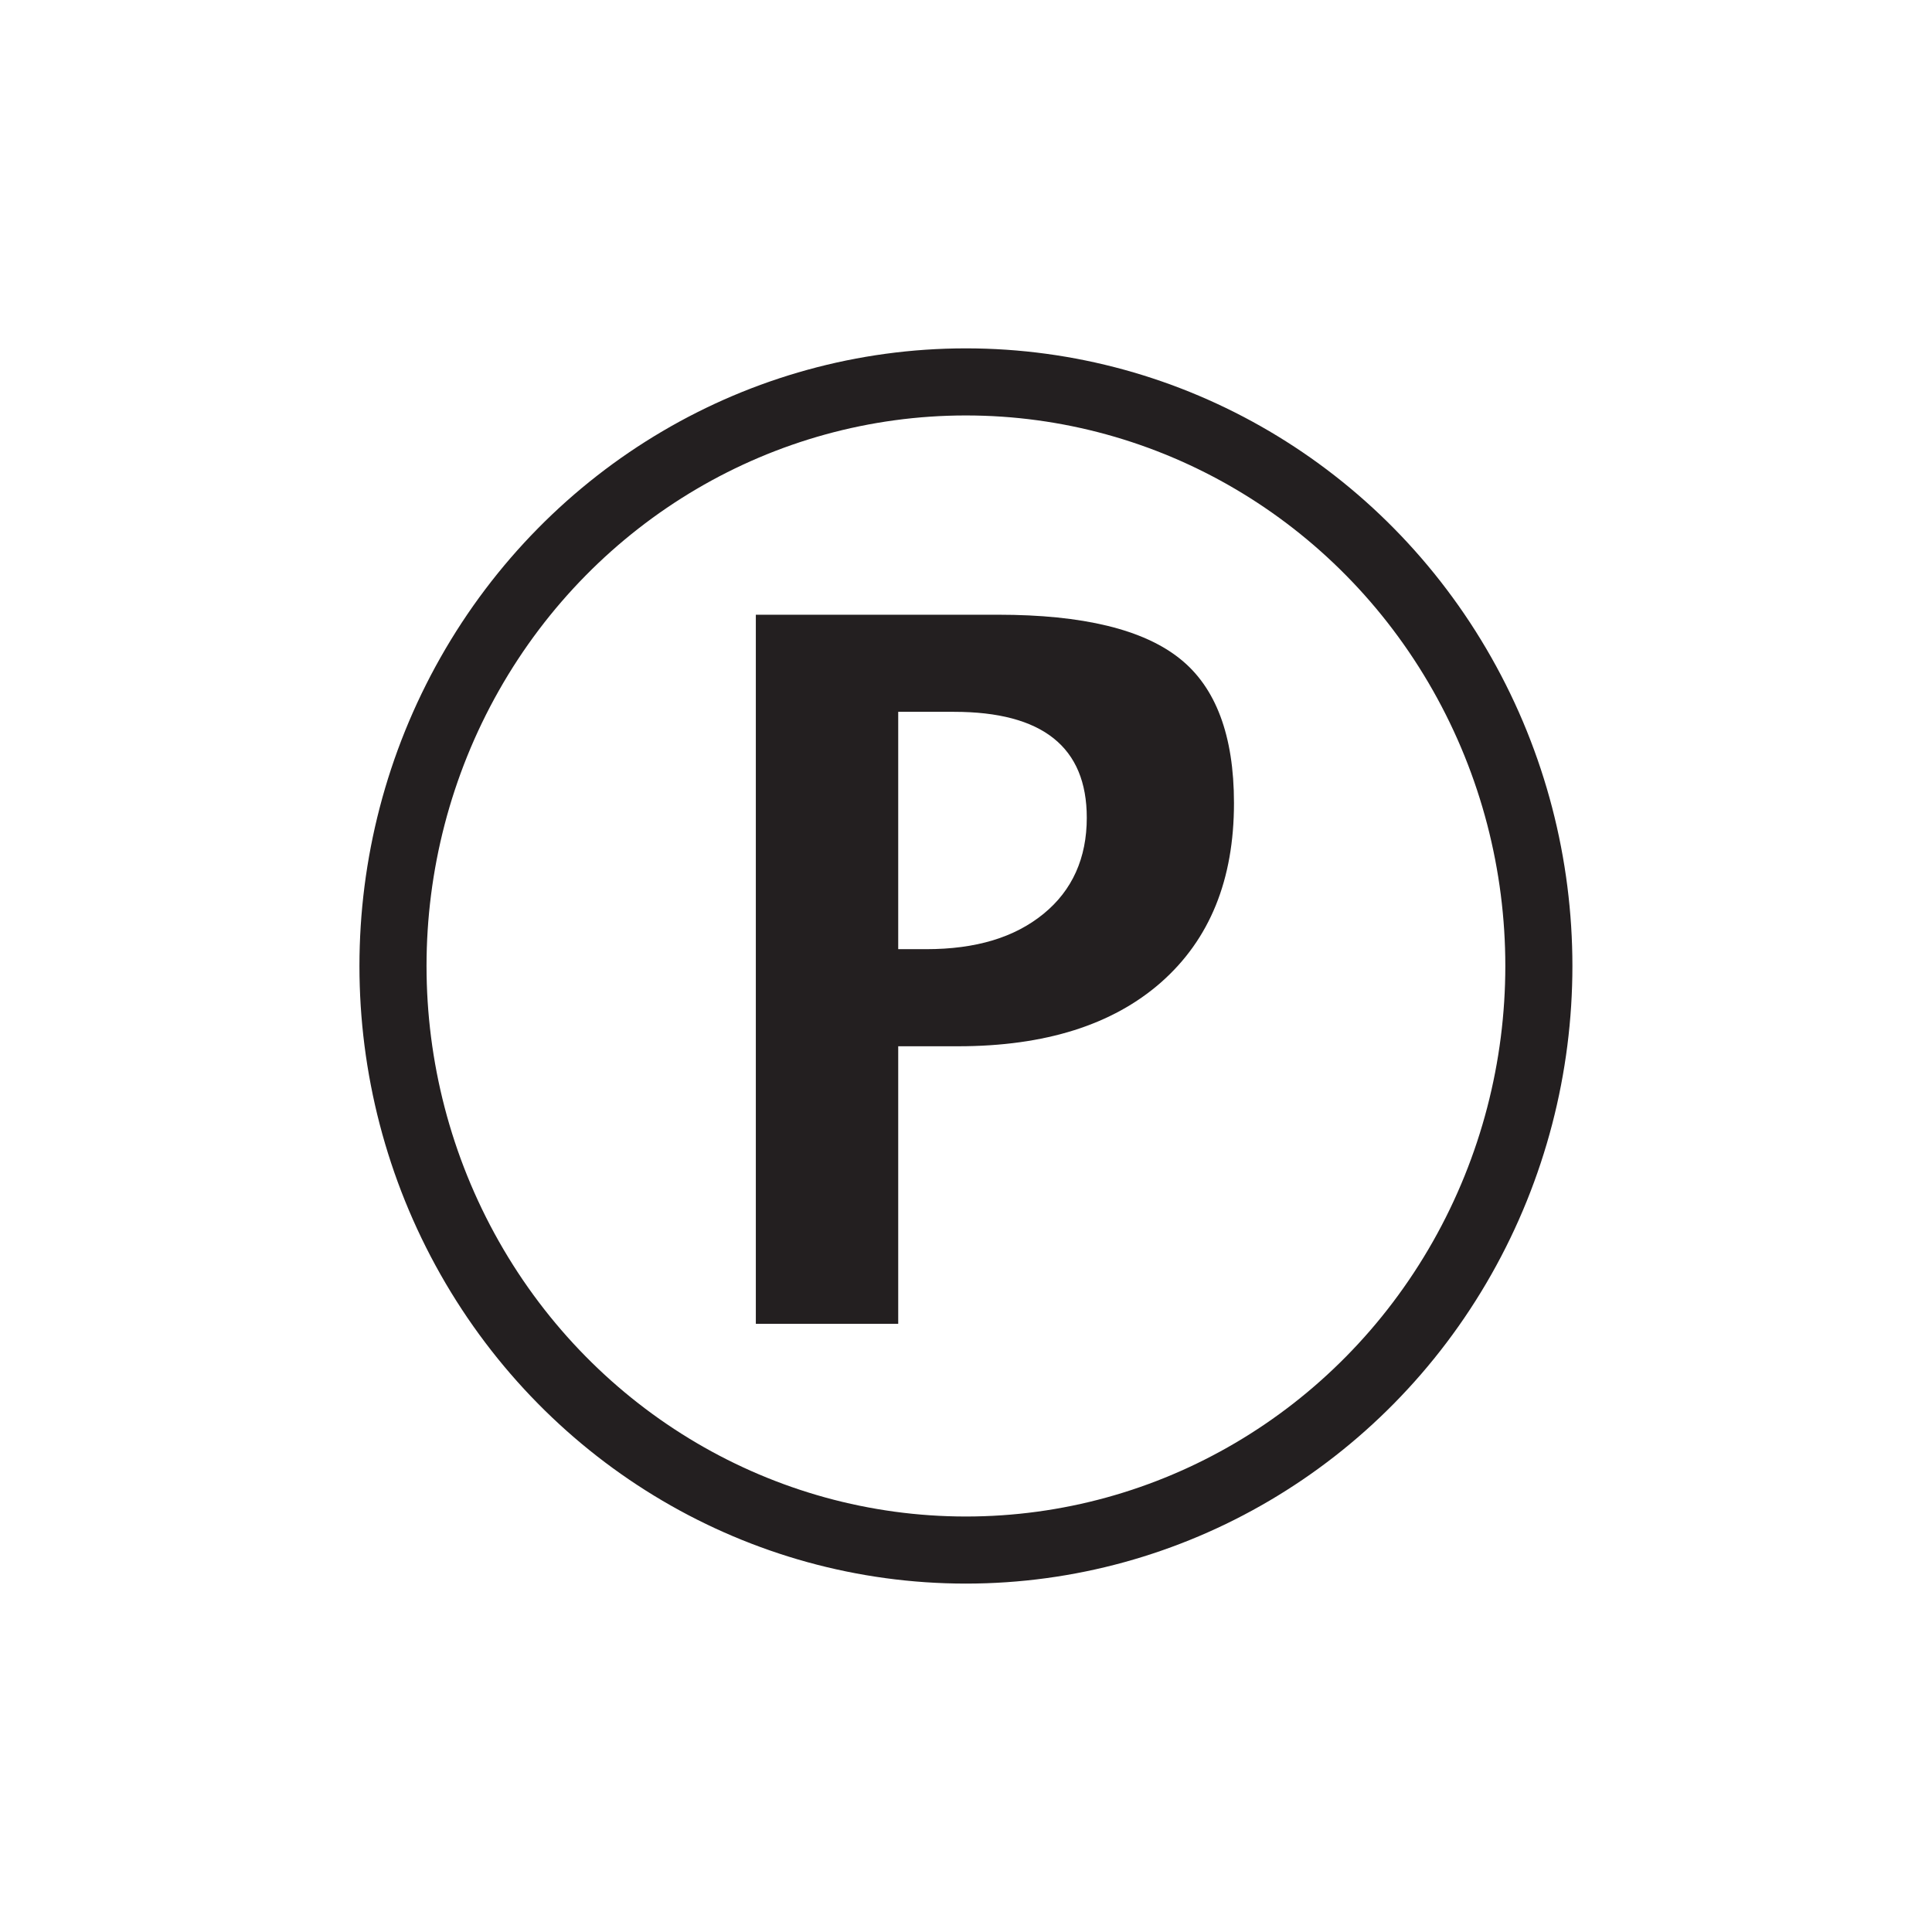 <?xml version="1.0" encoding="UTF-8" standalone="no"?>
<!DOCTYPE svg PUBLIC "-//W3C//DTD SVG 1.1//EN" "http://www.w3.org/Graphics/SVG/1.1/DTD/svg11.dtd">
<svg width="100%" height="100%" viewBox="0 0 80 80" version="1.1" xmlns="http://www.w3.org/2000/svg" xmlns:xlink="http://www.w3.org/1999/xlink" xml:space="preserve" xmlns:serif="http://www.serif.com/" style="fill-rule:evenodd;clip-rule:evenodd;">
    <g>
        <g transform="matrix(0,5.556,5.556,0,39.997,16.275)">
            <ellipse cx="4.27" cy="0" rx="4.353" ry="4.27" style="fill:none;stroke:rgb(35,31,32);stroke-width:0.5px;"/>
        </g>
        <g transform="matrix(39.837,0,0,40.612,27.712,54.817)">
            <path d="M0.09,-0L0.09,-0.723L0.342,-0.723C0.43,-0.723 0.493,-0.708 0.531,-0.678C0.568,-0.649 0.587,-0.6 0.587,-0.531C0.587,-0.453 0.562,-0.392 0.511,-0.348C0.461,-0.305 0.391,-0.283 0.3,-0.283L0.238,-0.283L0.238,-0L0.09,-0ZM0.238,-0.382L0.267,-0.382C0.319,-0.382 0.359,-0.394 0.389,-0.418C0.419,-0.442 0.434,-0.475 0.434,-0.516C0.434,-0.588 0.388,-0.624 0.296,-0.624L0.238,-0.624L0.238,-0.382Z" style="fill:rgb(35,31,32);fill-rule:nonzero;"/>
        </g>
    </g>
</svg>

